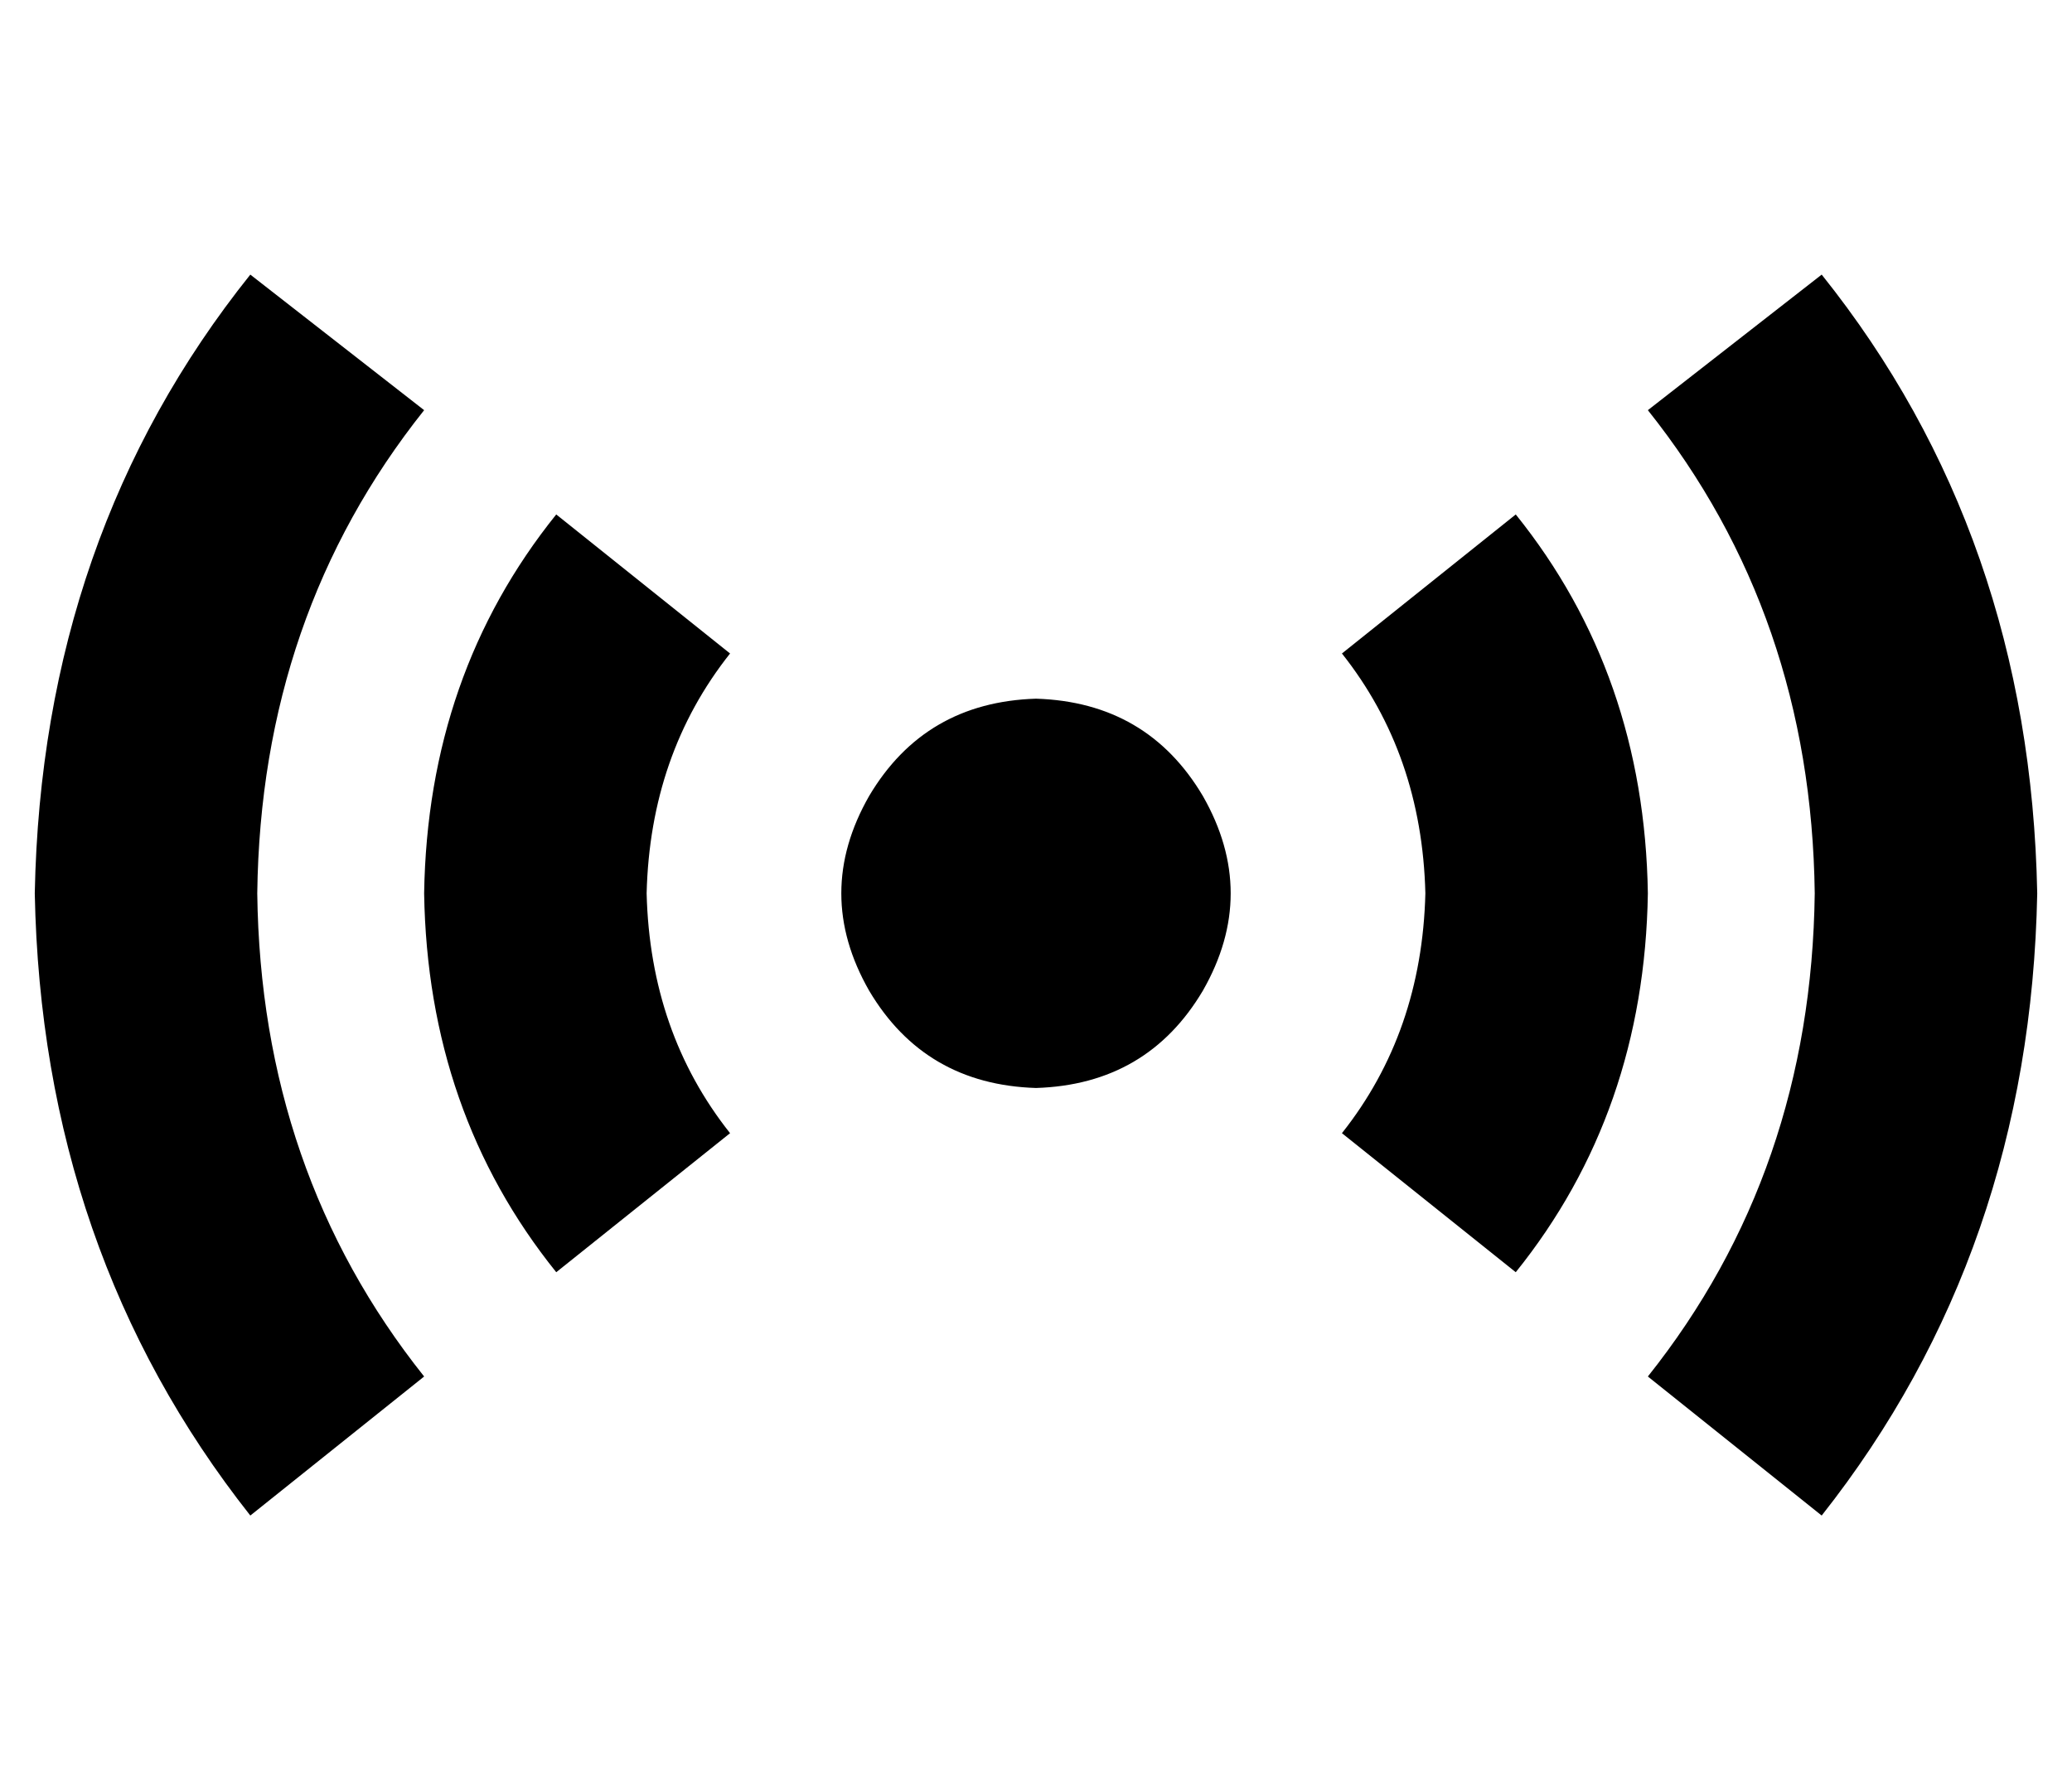 <?xml version="1.0" standalone="no"?>
<!DOCTYPE svg PUBLIC "-//W3C//DTD SVG 1.1//EN" "http://www.w3.org/Graphics/SVG/1.1/DTD/svg11.dtd" >
<svg xmlns="http://www.w3.org/2000/svg" xmlns:xlink="http://www.w3.org/1999/xlink" version="1.1" viewBox="-10 -40 596 512">
   <path fill="currentColor"
d="M200 148l-50 -40l50 40l-50 -40q-37 46 -38 109q1 63 38 109l50 -40v0q-23 -29 -24 -69q1 -40 24 -69v0zM112 78l-50 -39l50 39l-50 -39q-60 75 -62 178q2 103 62 179l50 -40v0q-47 -59 -48 -139q1 -80 48 -139v0zM376 286l50 40l-50 -40l50 40q37 -46 38 -109
q-1 -63 -38 -109l-50 40v0q23 29 24 69q-1 40 -24 69v0zM464 356l50 40l-50 -40l50 40q60 -76 62 -179q-2 -103 -62 -178l-50 39v0q47 59 48 139q-1 80 -48 139v0zM288 273q32 -1 48 -28q16 -28 0 -56q-16 -27 -48 -28q-32 1 -48 28q-16 28 0 56q16 27 48 28v0z" />
</svg>
